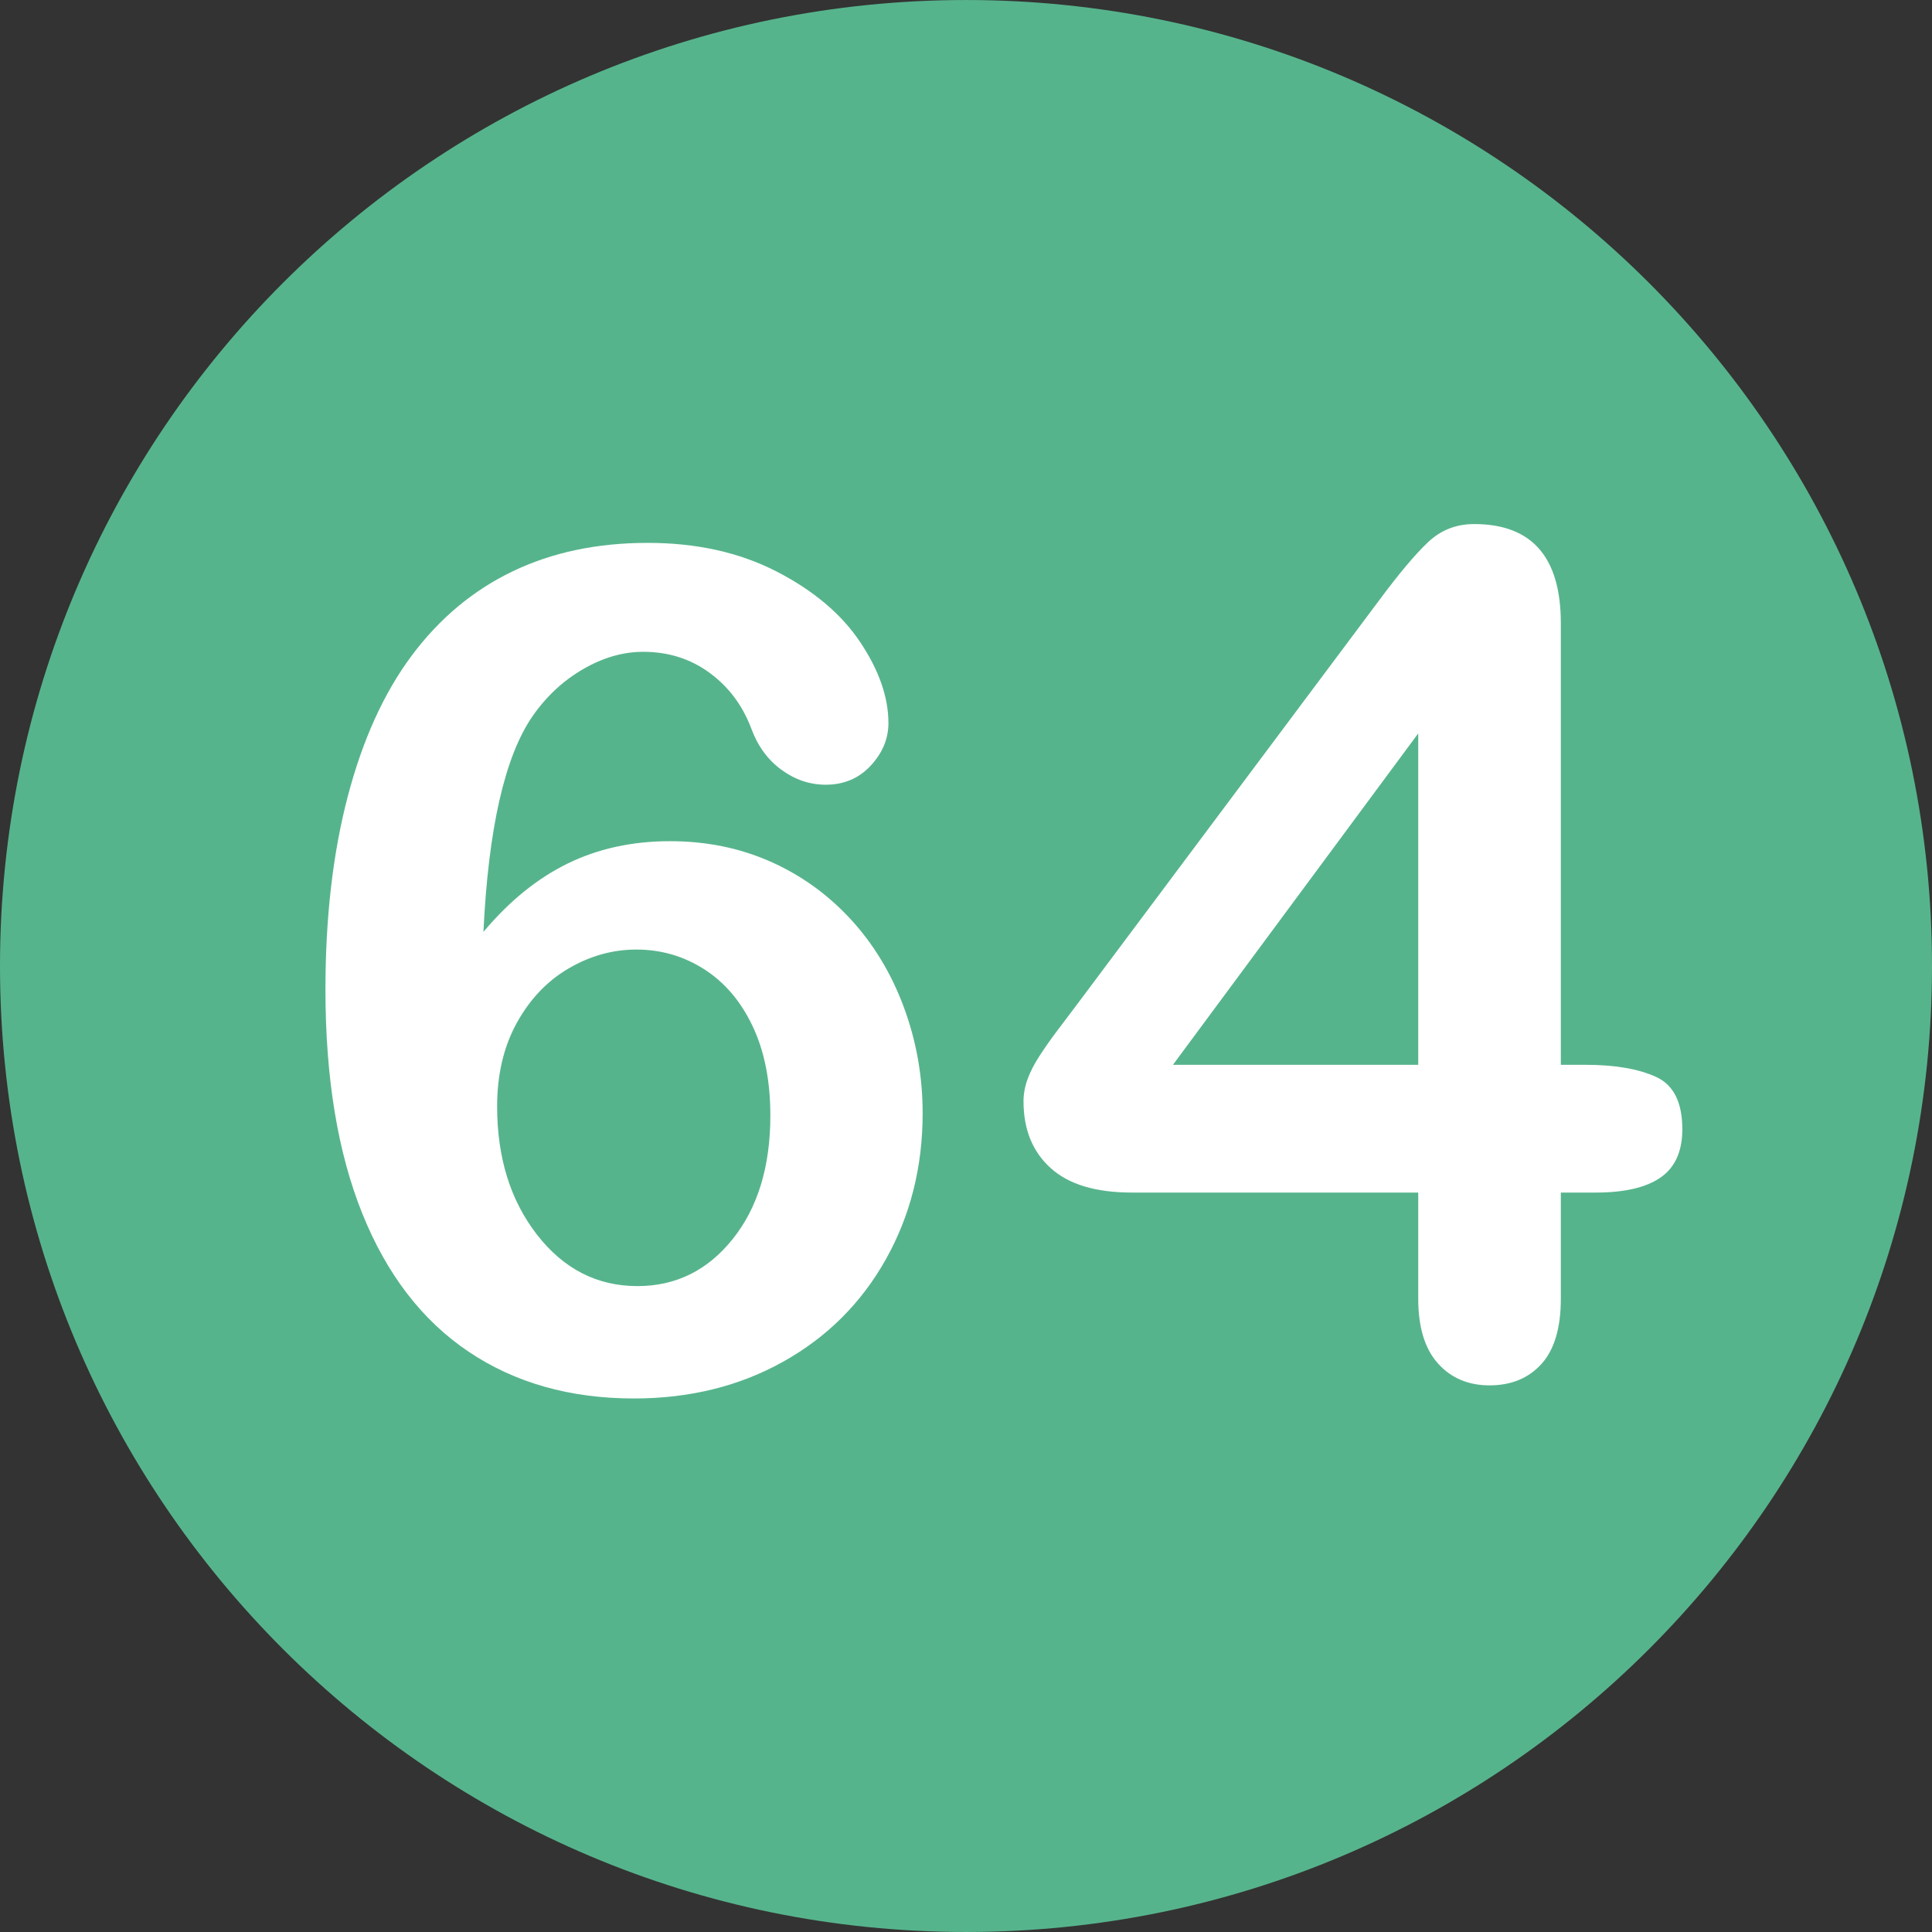 <?xml version="1.0" encoding="utf-8"?>
<svg id="Layer_1" style="enable-background:new 0 0 496.158 496.158;" x="0px" y="0px" width="500px" height="500px" viewBox="0 0 496.158 496.158" xmlns="http://www.w3.org/2000/svg">
  <rect x="0" y="0" width="496.158" height="496.158" fill="#333333" stroke="none"/>
  <path style="fill:#56B48C;" d="M248.082,0.003C111.07,0.003,0,111.061,0,248.085c0,137,111.07,248.07,248.082,248.07&#10;&#9;c137.006,0,248.076-111.07,248.076-248.07C496.158,111.061,385.088,0.003,248.082,0.003z"/>
  <path style="fill:#FFFFFF;" d="M 232.112 258.652 C 228.889 249.962 224.323 242.418 218.416 236.02 C 212.506 229.625 205.622 224.693 197.762 221.225 C 189.9 217.76 181.33 216.025 172.054 216.025 C 162.386 216.025 153.645 217.929 145.833 221.738 C 138.019 225.547 130.793 231.406 124.153 239.316 C 125.421 212.754 129.621 194.297 136.751 183.945 C 140.267 178.868 144.588 174.84 149.715 171.86 C 154.842 168.882 159.992 167.392 165.169 167.392 C 171.614 167.392 177.277 169.175 182.161 172.739 C 187.043 176.305 190.607 181.015 192.854 186.875 C 194.513 191.466 197.102 195.055 200.618 197.642 C 204.134 200.231 207.942 201.524 212.044 201.524 C 216.732 201.524 220.588 199.89 223.616 196.617 C 226.642 193.346 228.157 189.709 228.157 185.704 C 228.157 179.064 225.74 172.131 220.906 164.903 C 216.072 157.677 208.894 151.623 199.373 146.739 C 189.852 141.857 178.84 139.415 166.341 139.415 C 153.352 139.415 141.779 141.857 131.624 146.739 C 121.466 151.623 112.824 158.849 105.696 168.419 C 98.566 177.991 93.098 190.051 89.29 204.601 C 85.481 219.153 83.577 235.656 83.577 254.113 C 83.577 276.77 86.726 295.934 93.025 311.608 C 99.324 327.282 108.429 339.124 120.344 347.13 C 132.257 355.139 146.418 359.142 162.824 359.142 C 177.081 359.142 189.85 355.993 201.13 349.694 C 212.41 343.395 221.198 334.631 227.497 323.4 C 233.796 312.171 236.945 299.67 236.945 285.9 C 236.946 276.427 235.335 267.345 232.112 258.652 Z M 188.167 318.198 C 181.722 326.255 173.566 330.283 163.704 330.283 C 153.351 330.283 144.757 325.888 137.923 317.099 C 131.086 308.31 127.669 297.324 127.669 284.14 C 127.669 275.937 129.354 268.785 132.723 262.68 C 136.092 256.578 140.535 251.913 146.053 248.691 C 151.569 245.468 157.355 243.857 163.411 243.857 C 169.758 243.857 175.569 245.542 180.843 248.911 C 186.117 252.28 190.266 257.164 193.294 263.559 C 196.32 269.956 197.835 277.599 197.835 286.484 C 197.835 299.571 194.612 310.141 188.167 318.198 Z"/>
  <g/>
  <g/>
  <g/>
  <g/>
  <g/>
  <g/>
  <g/>
  <g/>
  <g/>
  <g/>
  <g/>
  <g/>
  <g/>
  <g/>
  <g/>
  <path style="fill:#FFFFFF;" d="M 425.228 276.526 C 420.688 274.475 414.656 273.451 407.137 273.451 L 400.839 273.451 L 400.839 160.071 C 400.839 143.079 393.415 134.583 378.572 134.583 C 373.981 134.583 370.051 136.121 366.78 139.197 C 363.507 142.273 359.332 147.231 354.257 154.065 L 276.619 257.922 C 274.47 260.755 272.664 263.148 271.199 265.1 C 269.734 267.055 268.317 269.081 266.951 271.18 C 265.582 273.28 264.557 275.281 263.875 277.185 C 263.19 279.089 262.85 280.971 262.85 282.826 C 262.85 290.053 265.168 295.766 269.808 299.964 C 274.445 304.164 281.403 306.263 290.682 306.263 L 364.217 306.263 L 364.217 333.509 C 364.217 340.833 365.902 346.378 369.271 350.135 C 372.641 353.893 377.059 355.775 382.529 355.775 C 388.094 355.775 392.537 353.944 395.858 350.283 C 399.177 346.62 400.839 341.031 400.839 333.51 L 400.839 306.264 L 409.774 306.264 C 417.194 306.264 422.761 304.971 426.473 302.382 C 430.184 299.796 432.039 295.669 432.039 290.004 C 432.039 283.07 429.77 278.577 425.228 276.526 Z M 364.217 273.451 L 301.229 273.451 L 364.217 188.343 L 364.217 273.451 Z"/>
</svg>